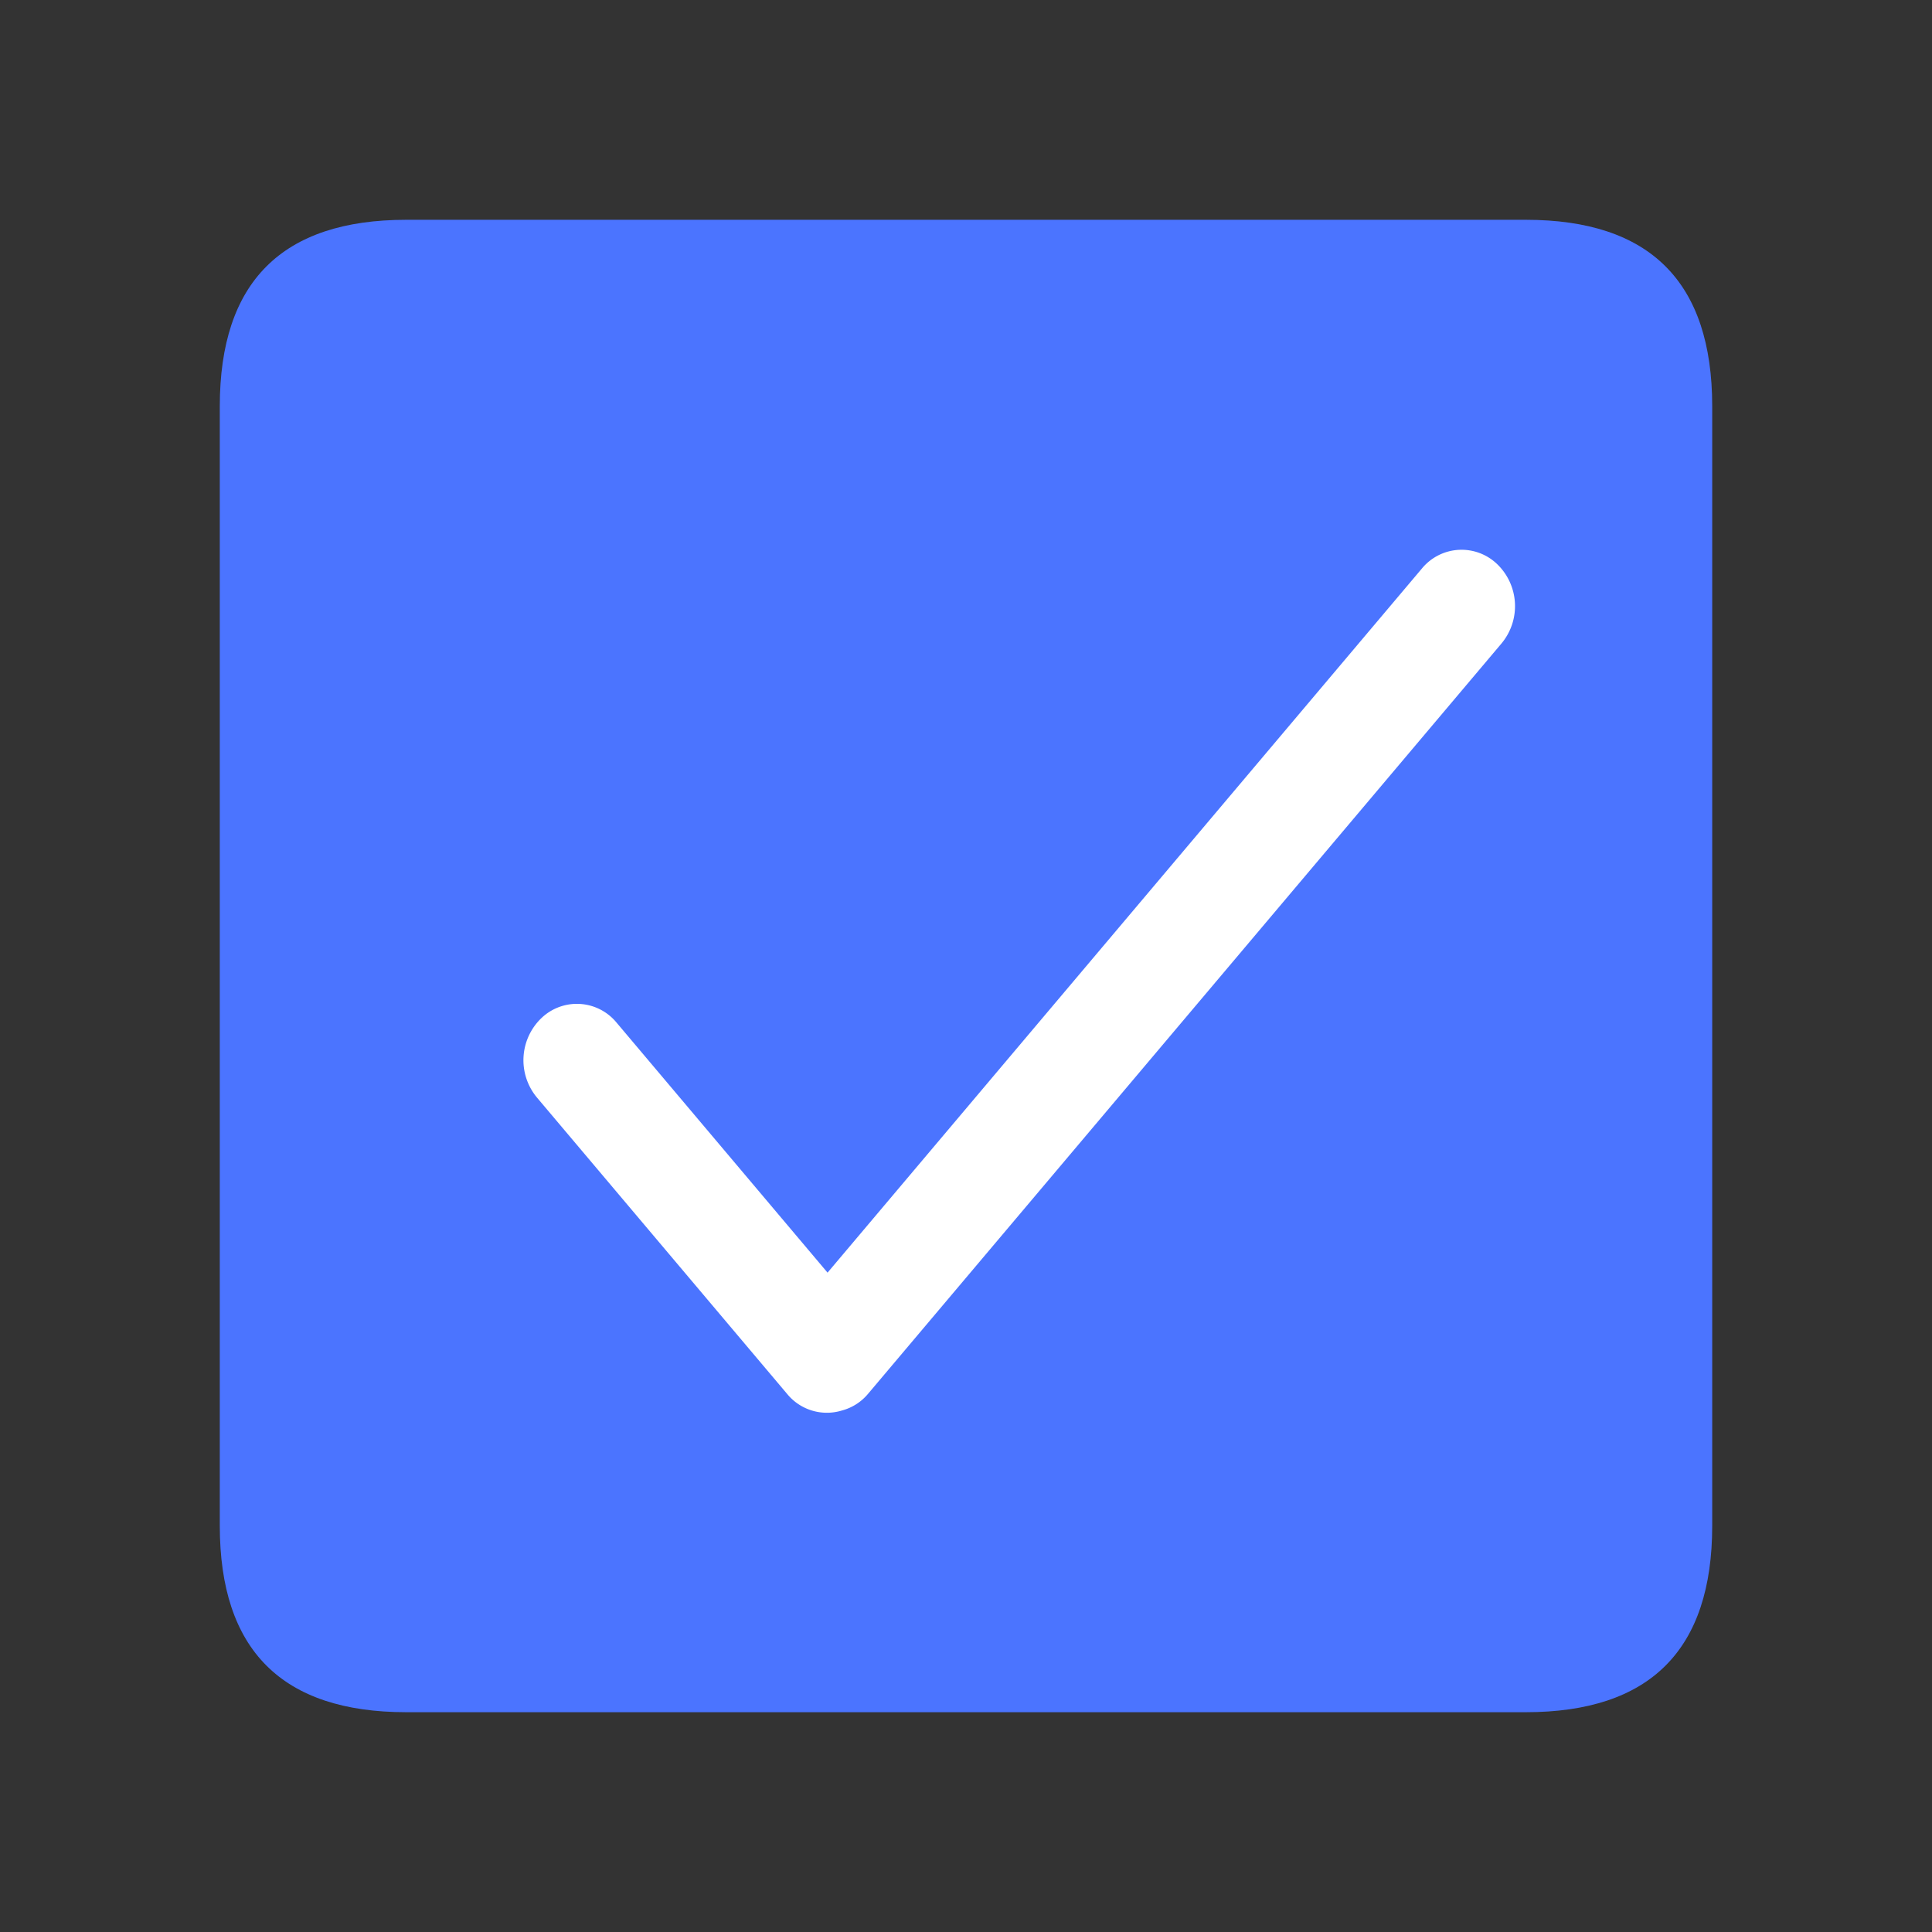 <svg xmlns="http://www.w3.org/2000/svg" viewBox="0 0 1024 1024"><rect x="0" y="0" width="1024" height="1024" fill="#333333" stroke="none"/><path fill="#4B74FF" d="M215.369 116.492h593.262q98.877 0 98.877 98.877v593.262q0 98.877-98.877 98.877H215.369q-98.877 0-98.877-98.877V215.369q0-98.877 98.877-98.877"/><path fill="#FFF" d="M438.592 674.56 753.92 300.992a27.2 27.2 0 0 1 39.552-2.048 30.91 30.91 0 0 1 2.24 42.24l-335.68 397.632a27.07 27.07 0 0 1-13.76 8.768 27.2 27.2 0 0 1-28.8-8.448L284.736 581.888a30.91 30.91 0 0 1 3.456-43.392 27.2 27.2 0 0 1 38.336 3.2l112.064 132.8z"/></svg>
